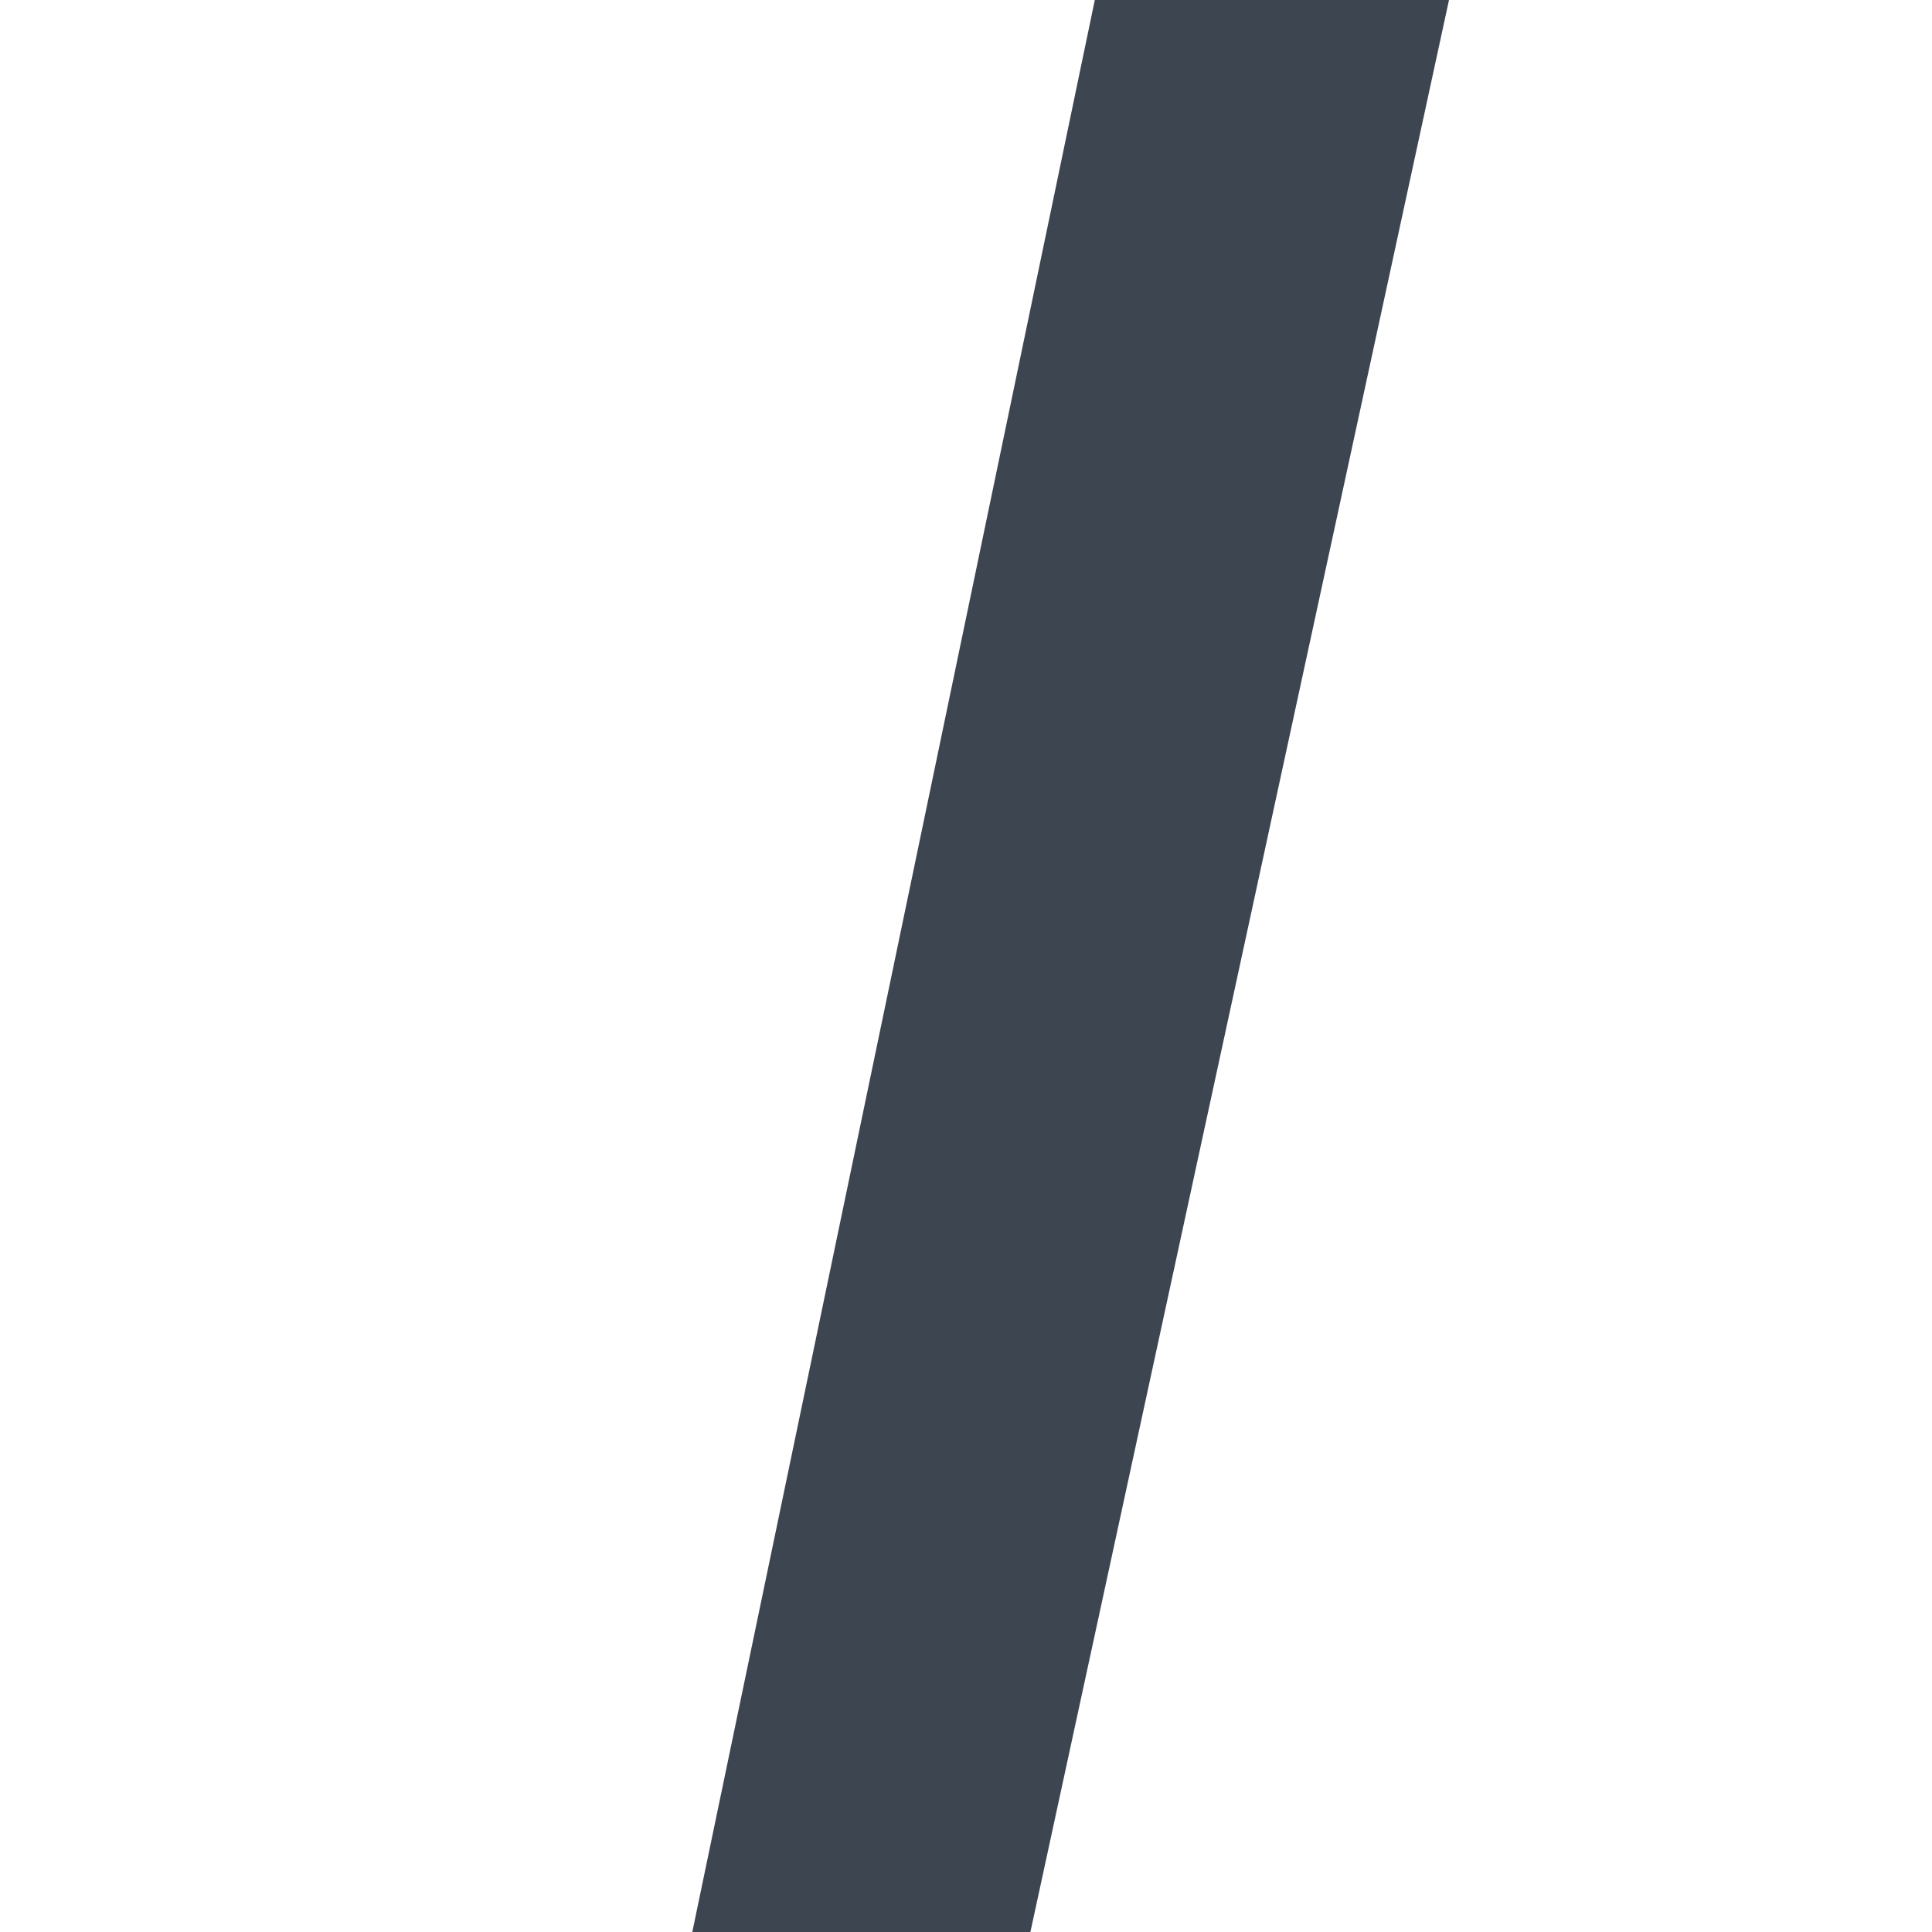 <?xml version="1.0" encoding="utf-8"?>
<!-- Generator: Adobe Illustrator 17.1.0, SVG Export Plug-In . SVG Version: 6.00 Build 0)  -->
<!DOCTYPE svg PUBLIC "-//W3C//DTD SVG 1.1//EN" "http://www.w3.org/Graphics/SVG/1.1/DTD/svg11.dtd">
<svg version="1.1" id="Layer_1" xmlns="http://www.w3.org/2000/svg" xmlns:xlink="http://www.w3.org/1999/xlink" x="0px" y="0px"
	 height="12px" width="12px" viewBox="0 0 12 12" enable-background="new 0 0 12 12" xml:space="preserve">
<g>
	<path fill="#3D4650" d="M6.4,12H4.3L6.8,0H9L6.4,12z"/>
</g>
</svg>
